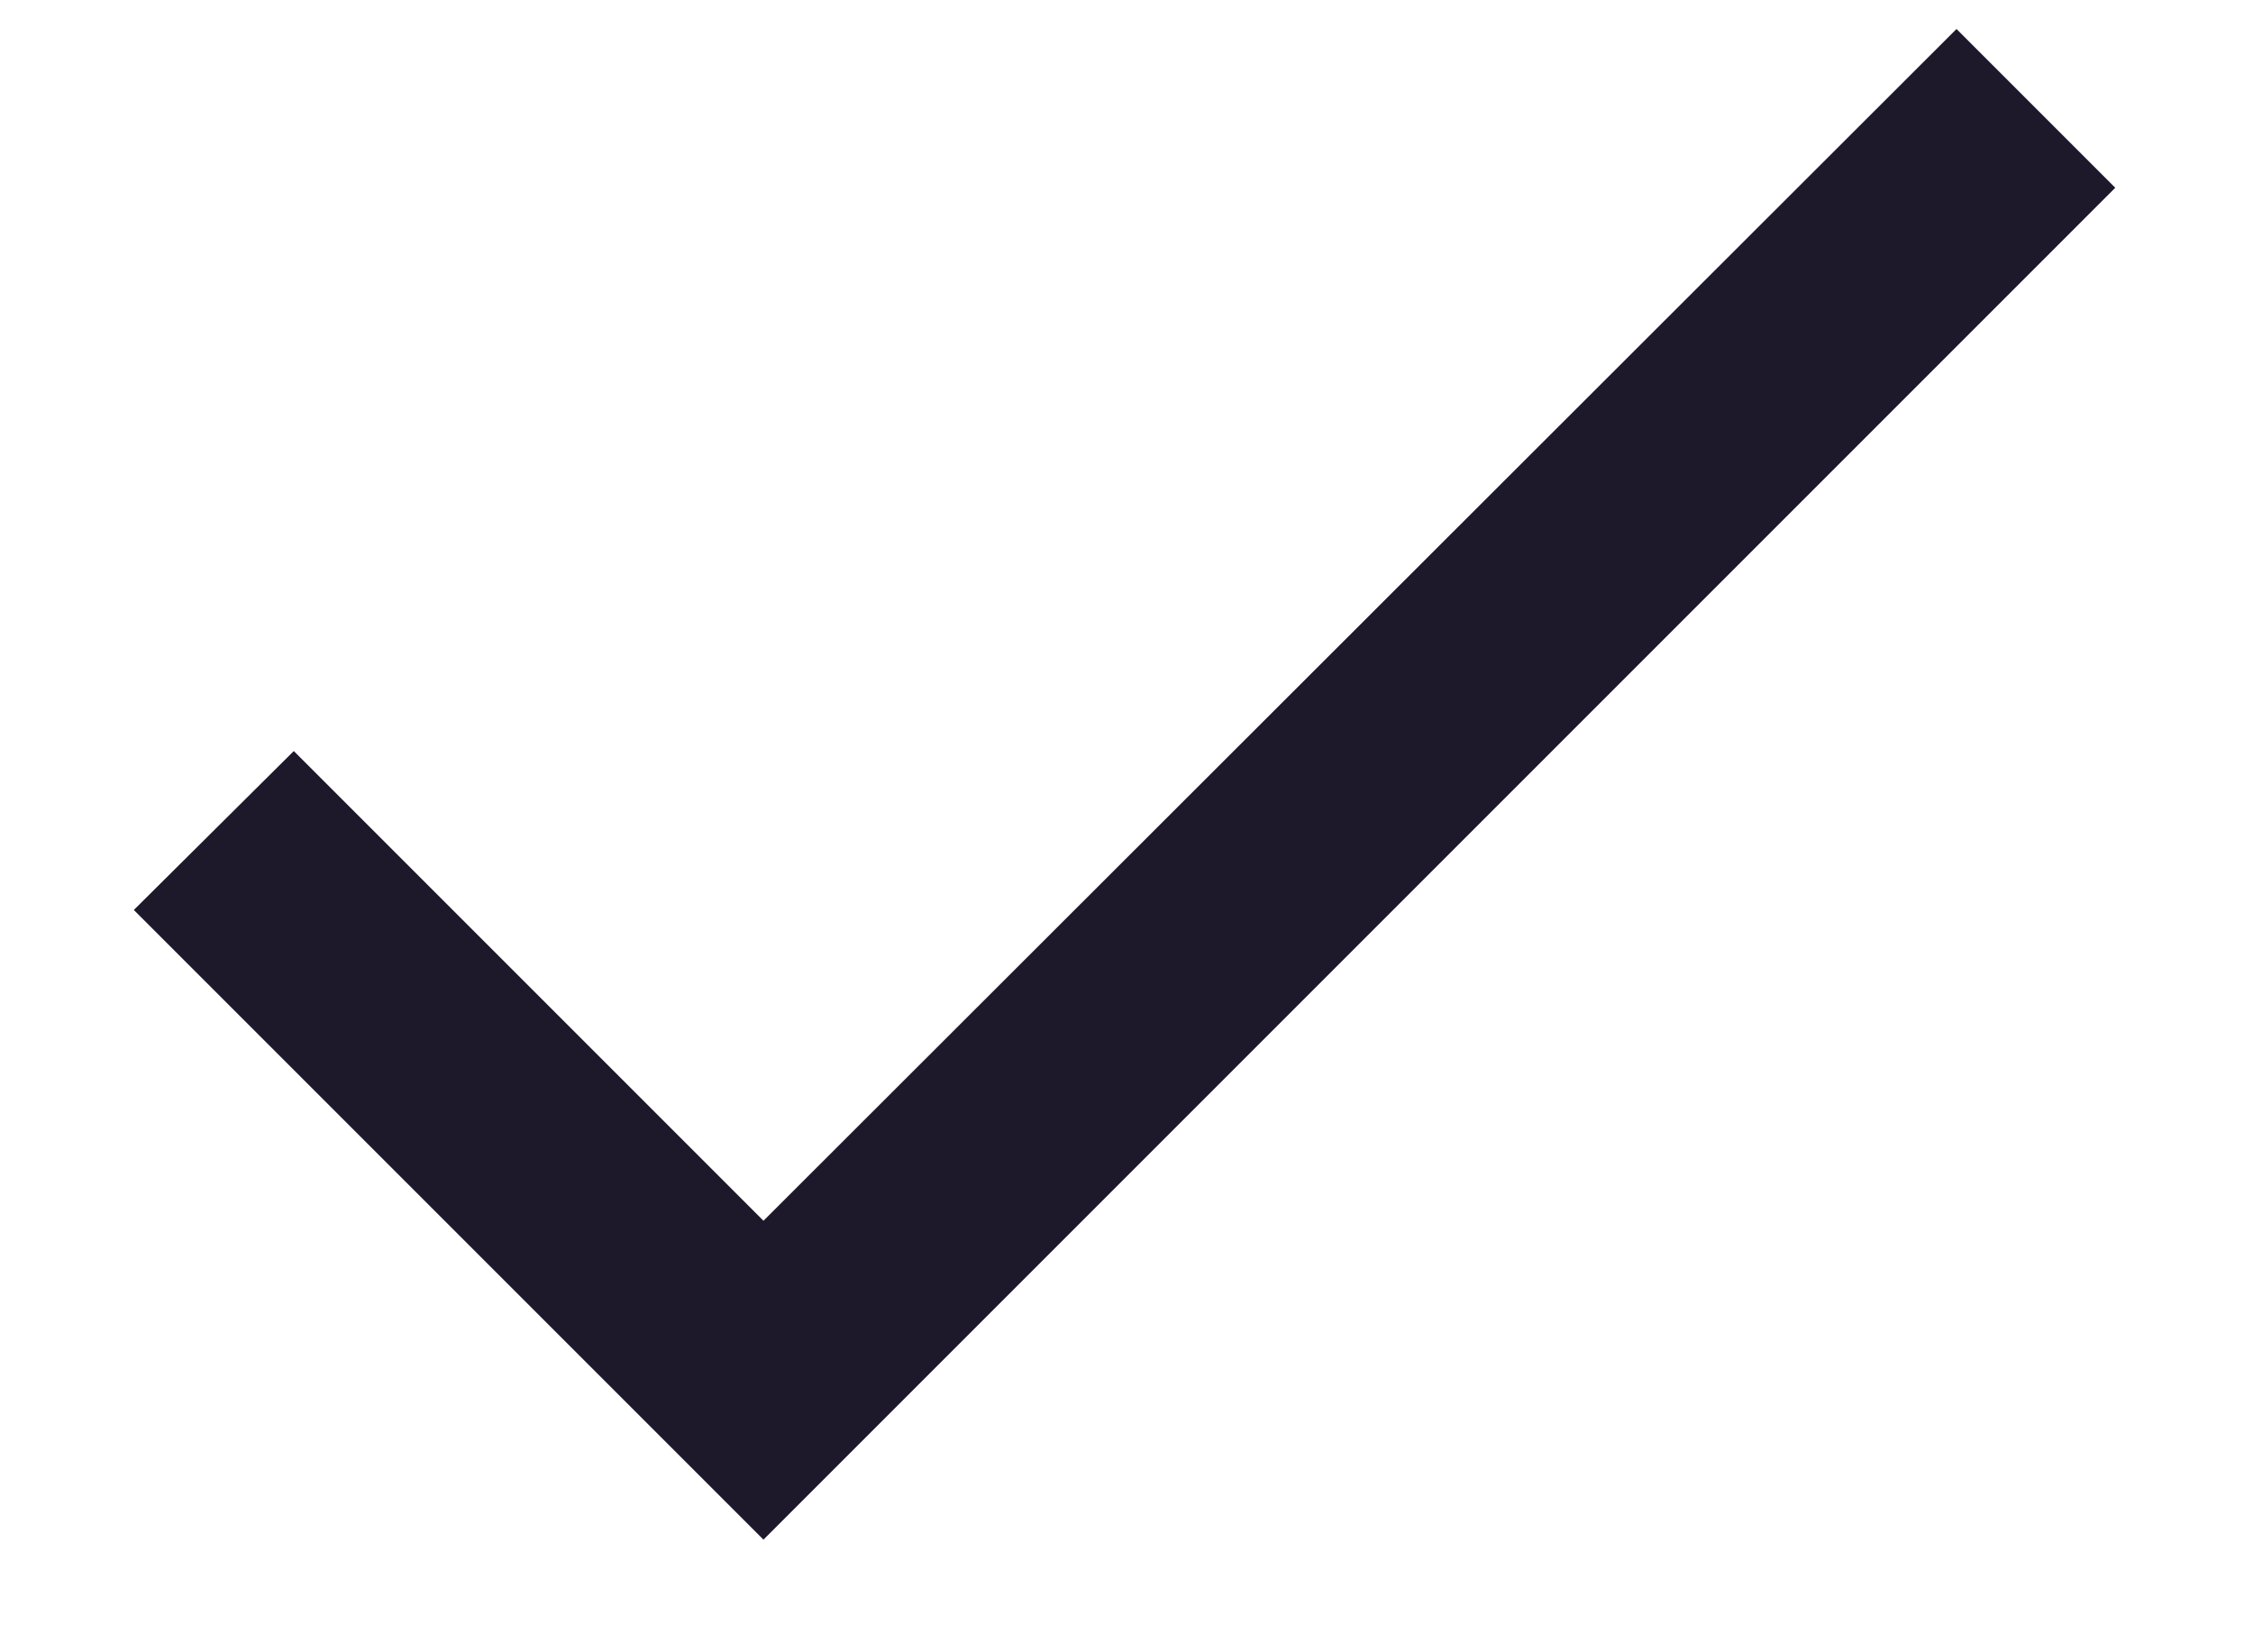 <svg width="15" height="11" viewBox="0 0 15 11" fill="none" xmlns="http://www.w3.org/2000/svg">
<path d="M5.083 8.127L1.956 5L0.891 6.058L5.083 10.25L14.083 1.25L13.026 0.193L5.083 8.127Z" fill="#1D192B"/>
</svg>

